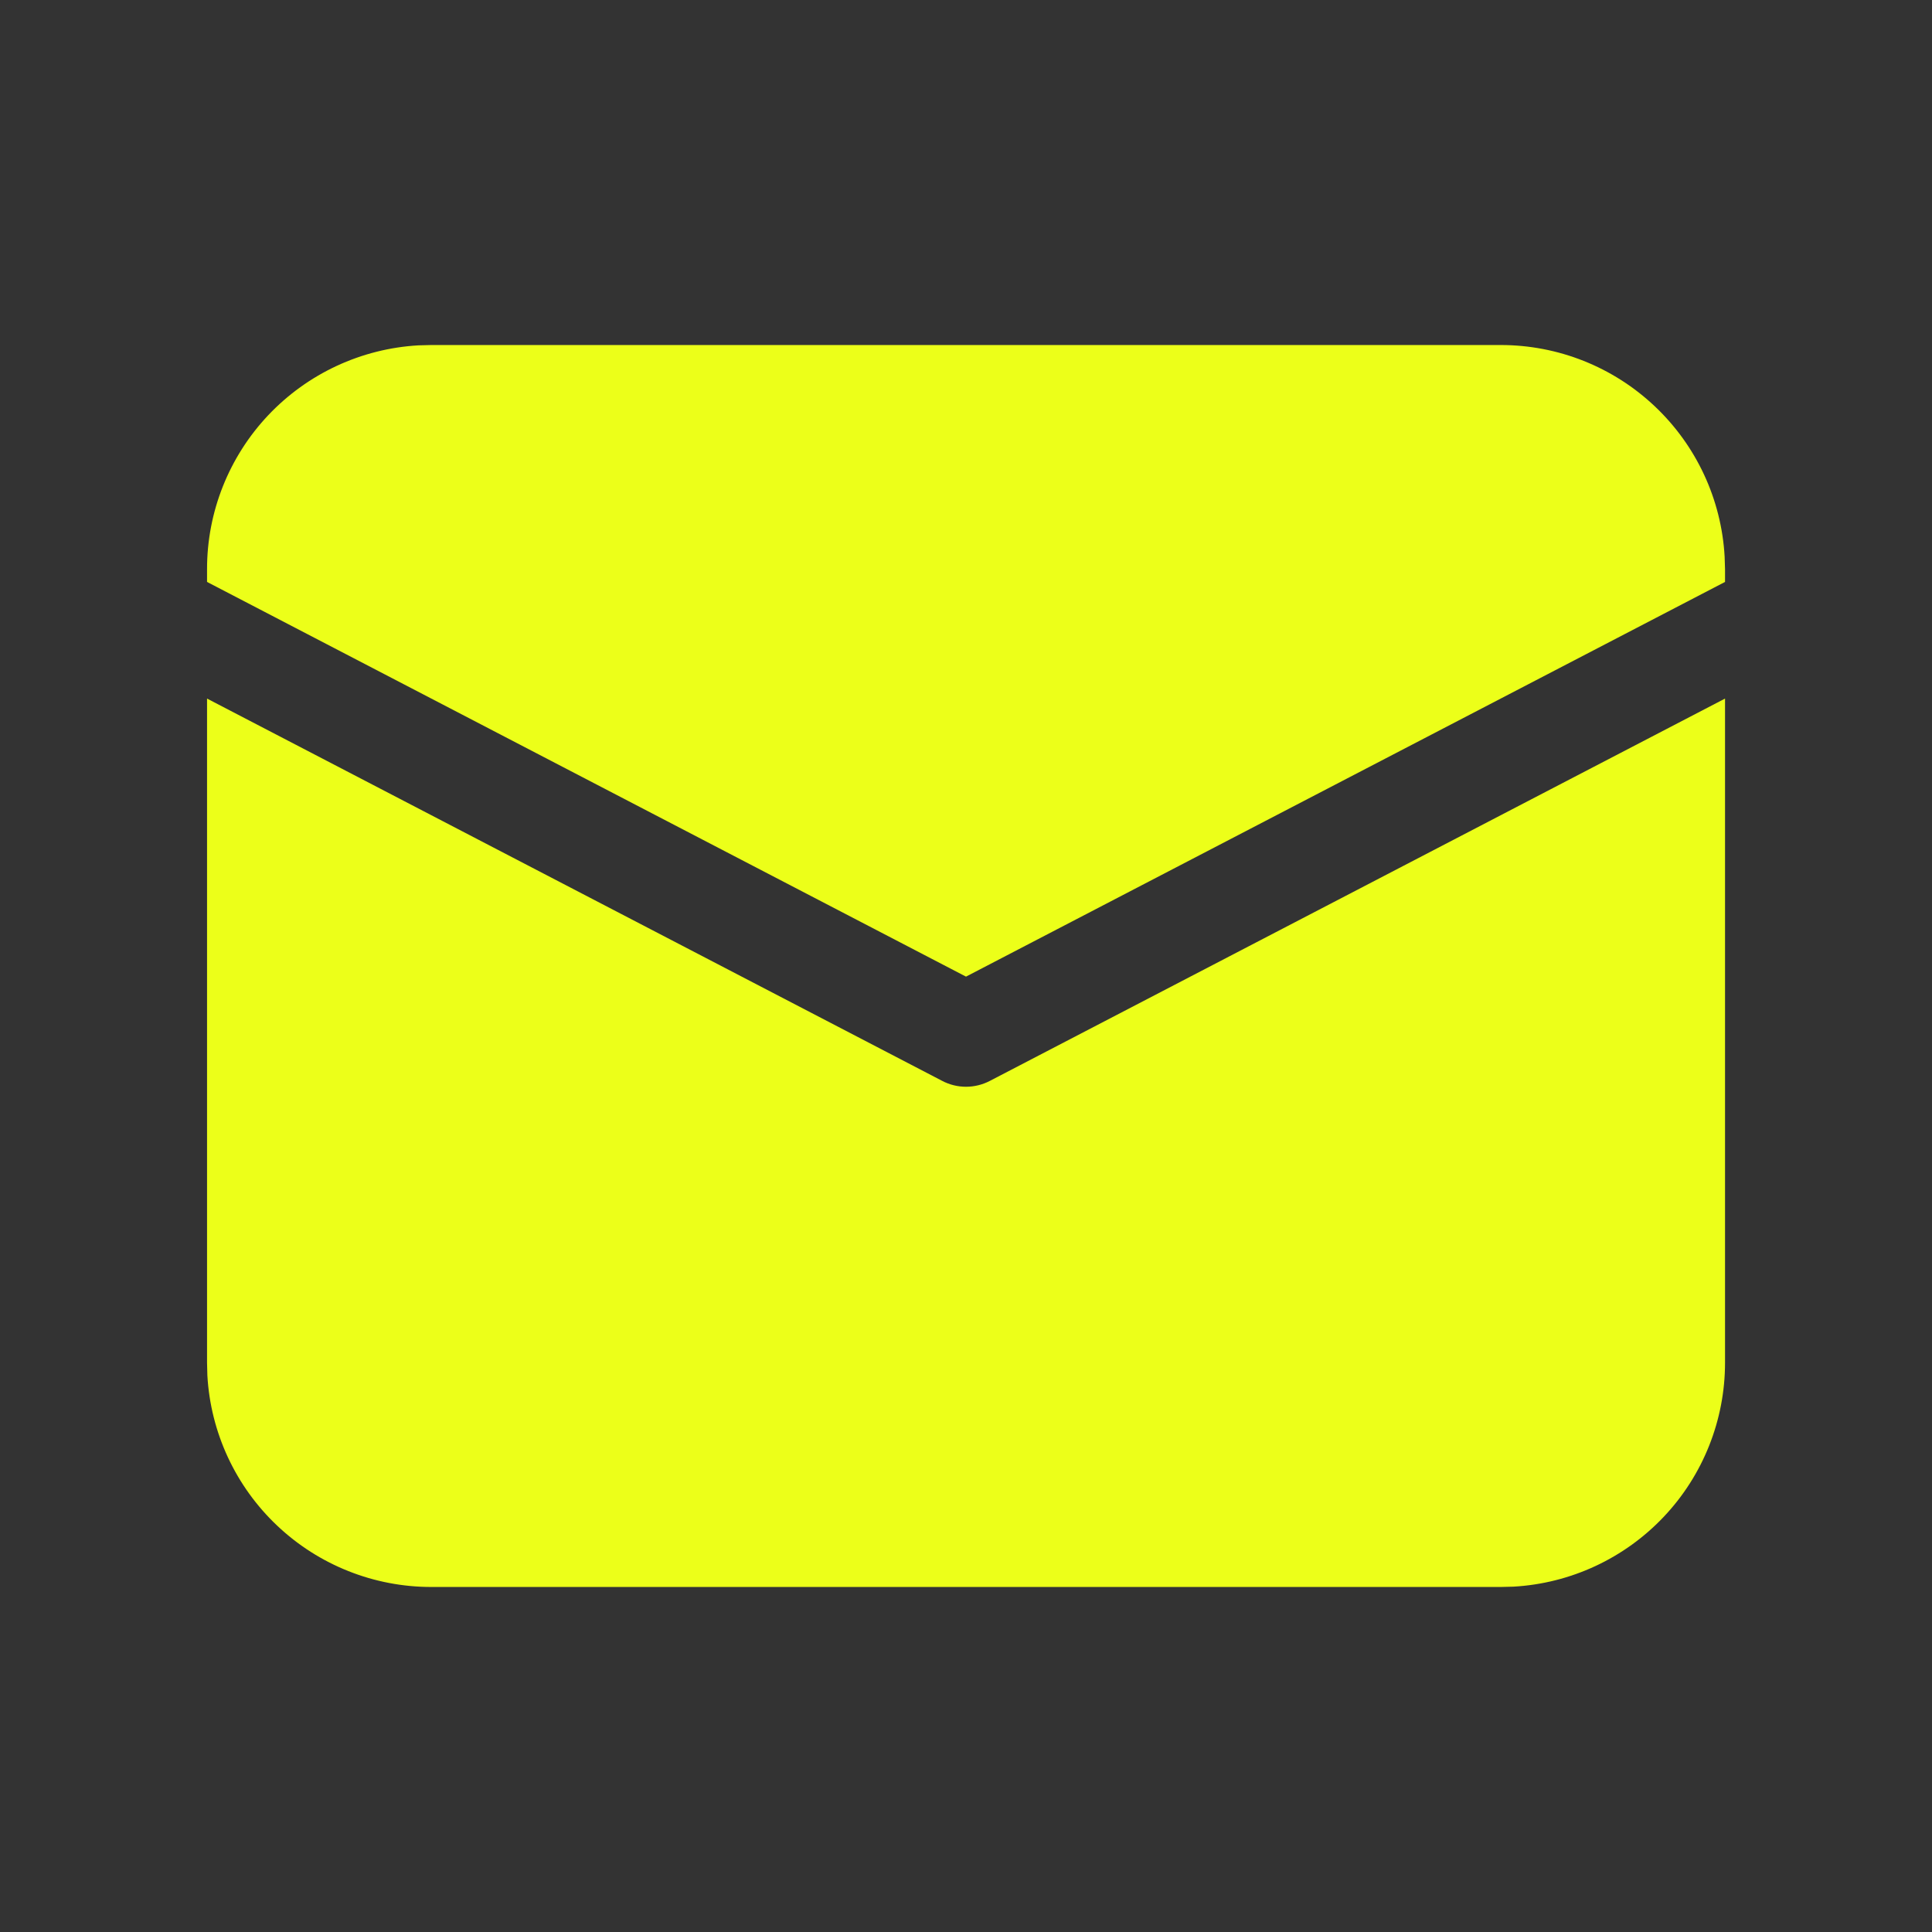 <svg width="24" height="24" viewBox="0 0 24 24" fill="none" xmlns="http://www.w3.org/2000/svg">
<rect x="0" y="0" width="24" height="24" fill="#333333" stroke="none"/>
<path d="M2.572 8.678L11.704 13.427C11.795 13.475 11.897 13.5 12 13.5C12.103 13.5 12.205 13.475 12.297 13.427L21.429 8.678V16.928C21.429 17.64 21.157 18.325 20.668 18.842C20.179 19.359 19.511 19.67 18.801 19.71L18.643 19.714H5.357C4.646 19.714 3.961 19.442 3.444 18.953C2.927 18.465 2.616 17.797 2.576 17.086L2.572 16.928V8.678ZM5.357 4.286H18.643C19.355 4.286 20.039 4.558 20.556 5.047C21.073 5.535 21.384 6.203 21.424 6.914L21.429 7.071V7.229L12 12.132L2.572 7.229V7.071C2.571 6.36 2.844 5.675 3.332 5.158C3.821 4.641 4.489 4.33 5.2 4.29L5.357 4.286H18.643H5.357Z" fill="#ECFF19"/>
</svg>
